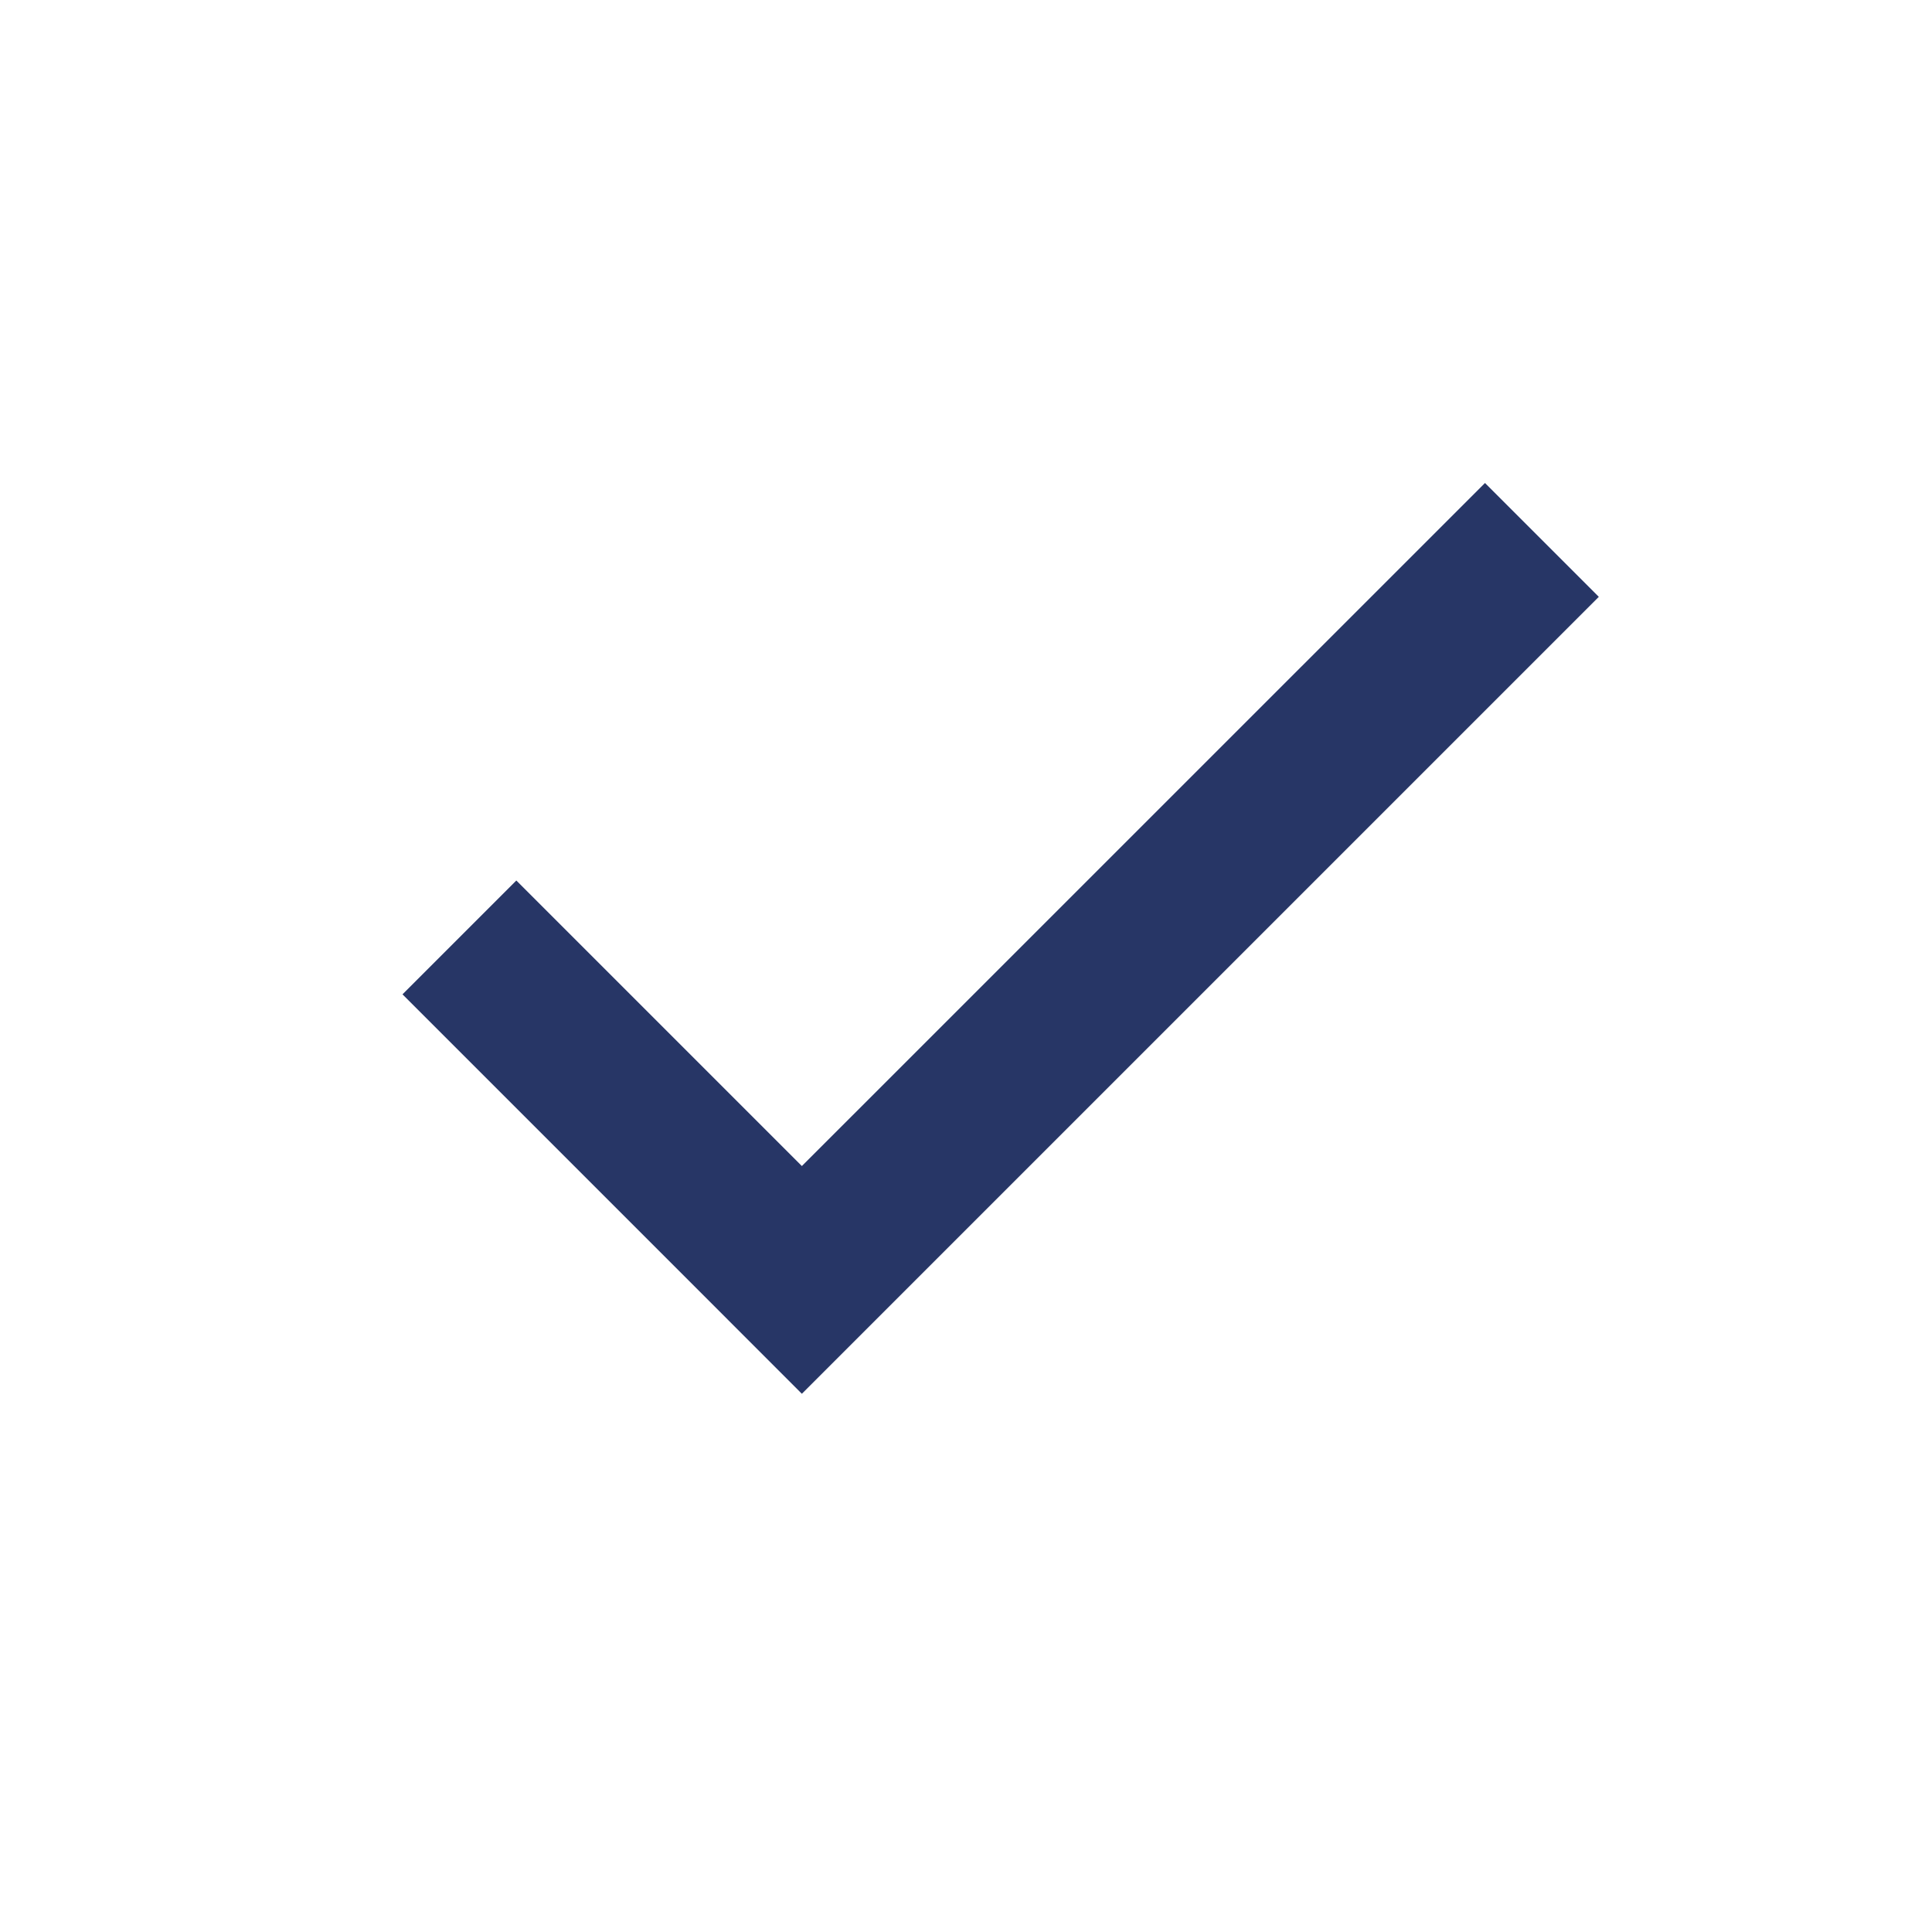 <svg width="24" height="24" viewBox="0 0 24 24" fill="none" xmlns="http://www.w3.org/2000/svg">
<path fill-rule="evenodd" clip-rule="evenodd" d="M9.961 14.485L18.447 6L19.861 7.414L9.961 17.314L8.547 15.899L8.547 15.899L5 12.352L6.414 10.938L9.961 14.485Z" fill="#273666"/>
</svg>
